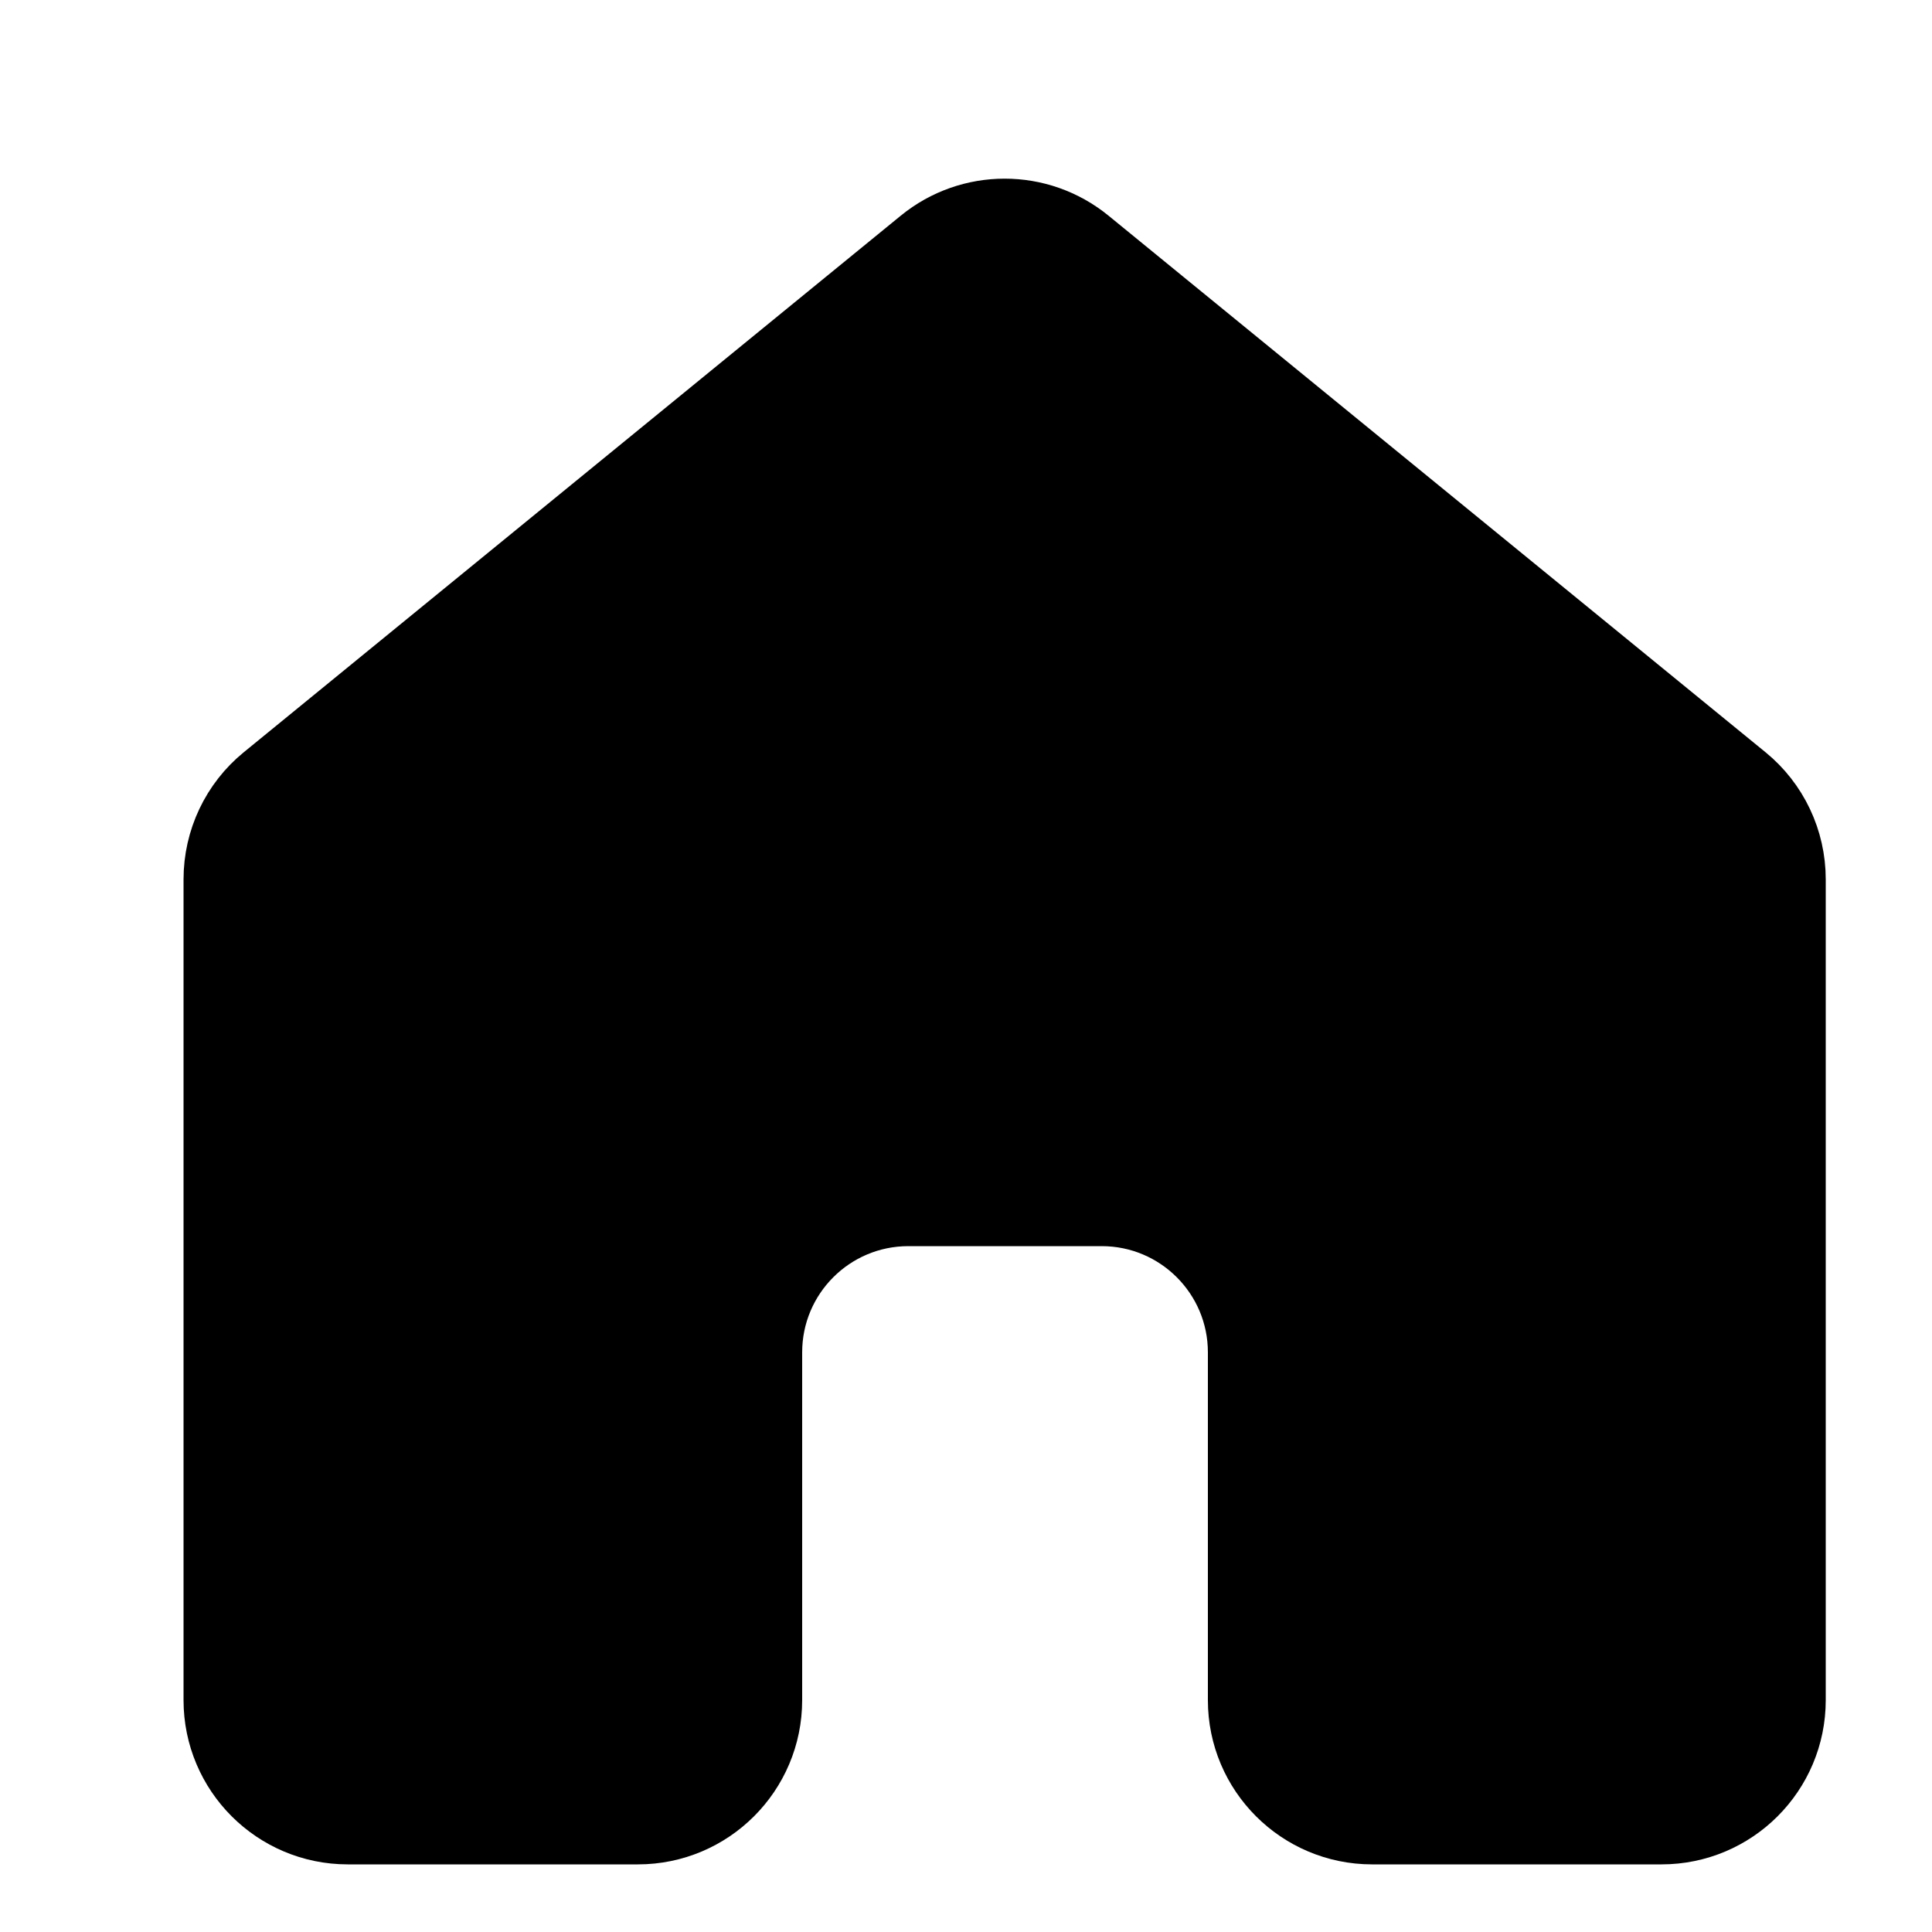 <svg width="24" height="24" viewBox="0 0 25 24" xmlns="http://www.w3.org/2000/svg">
<path d="M23 21.5V10.878C23 10.428 22.798 10.001 22.449 9.717L13.949 2.775C13.397 2.324 12.603 2.324 12.051 2.775L3.551 9.717C3.202 10.001 3 10.428 3 10.878V21.5C3 22.328 3.672 23 4.5 23H8.255C9.083 23 9.755 22.328 9.755 21.5V17C9.755 15.895 10.65 15 11.755 15H14.255C15.36 15 16.255 15.895 16.255 17V21.5C16.255 22.328 16.927 23 17.755 23H21.5C22.328 23 23 22.328 23 21.5Z" stroke="currentColor" stroke-width="1.25" stroke-linecap="round" stroke-linejoin="round"/>
</svg>
